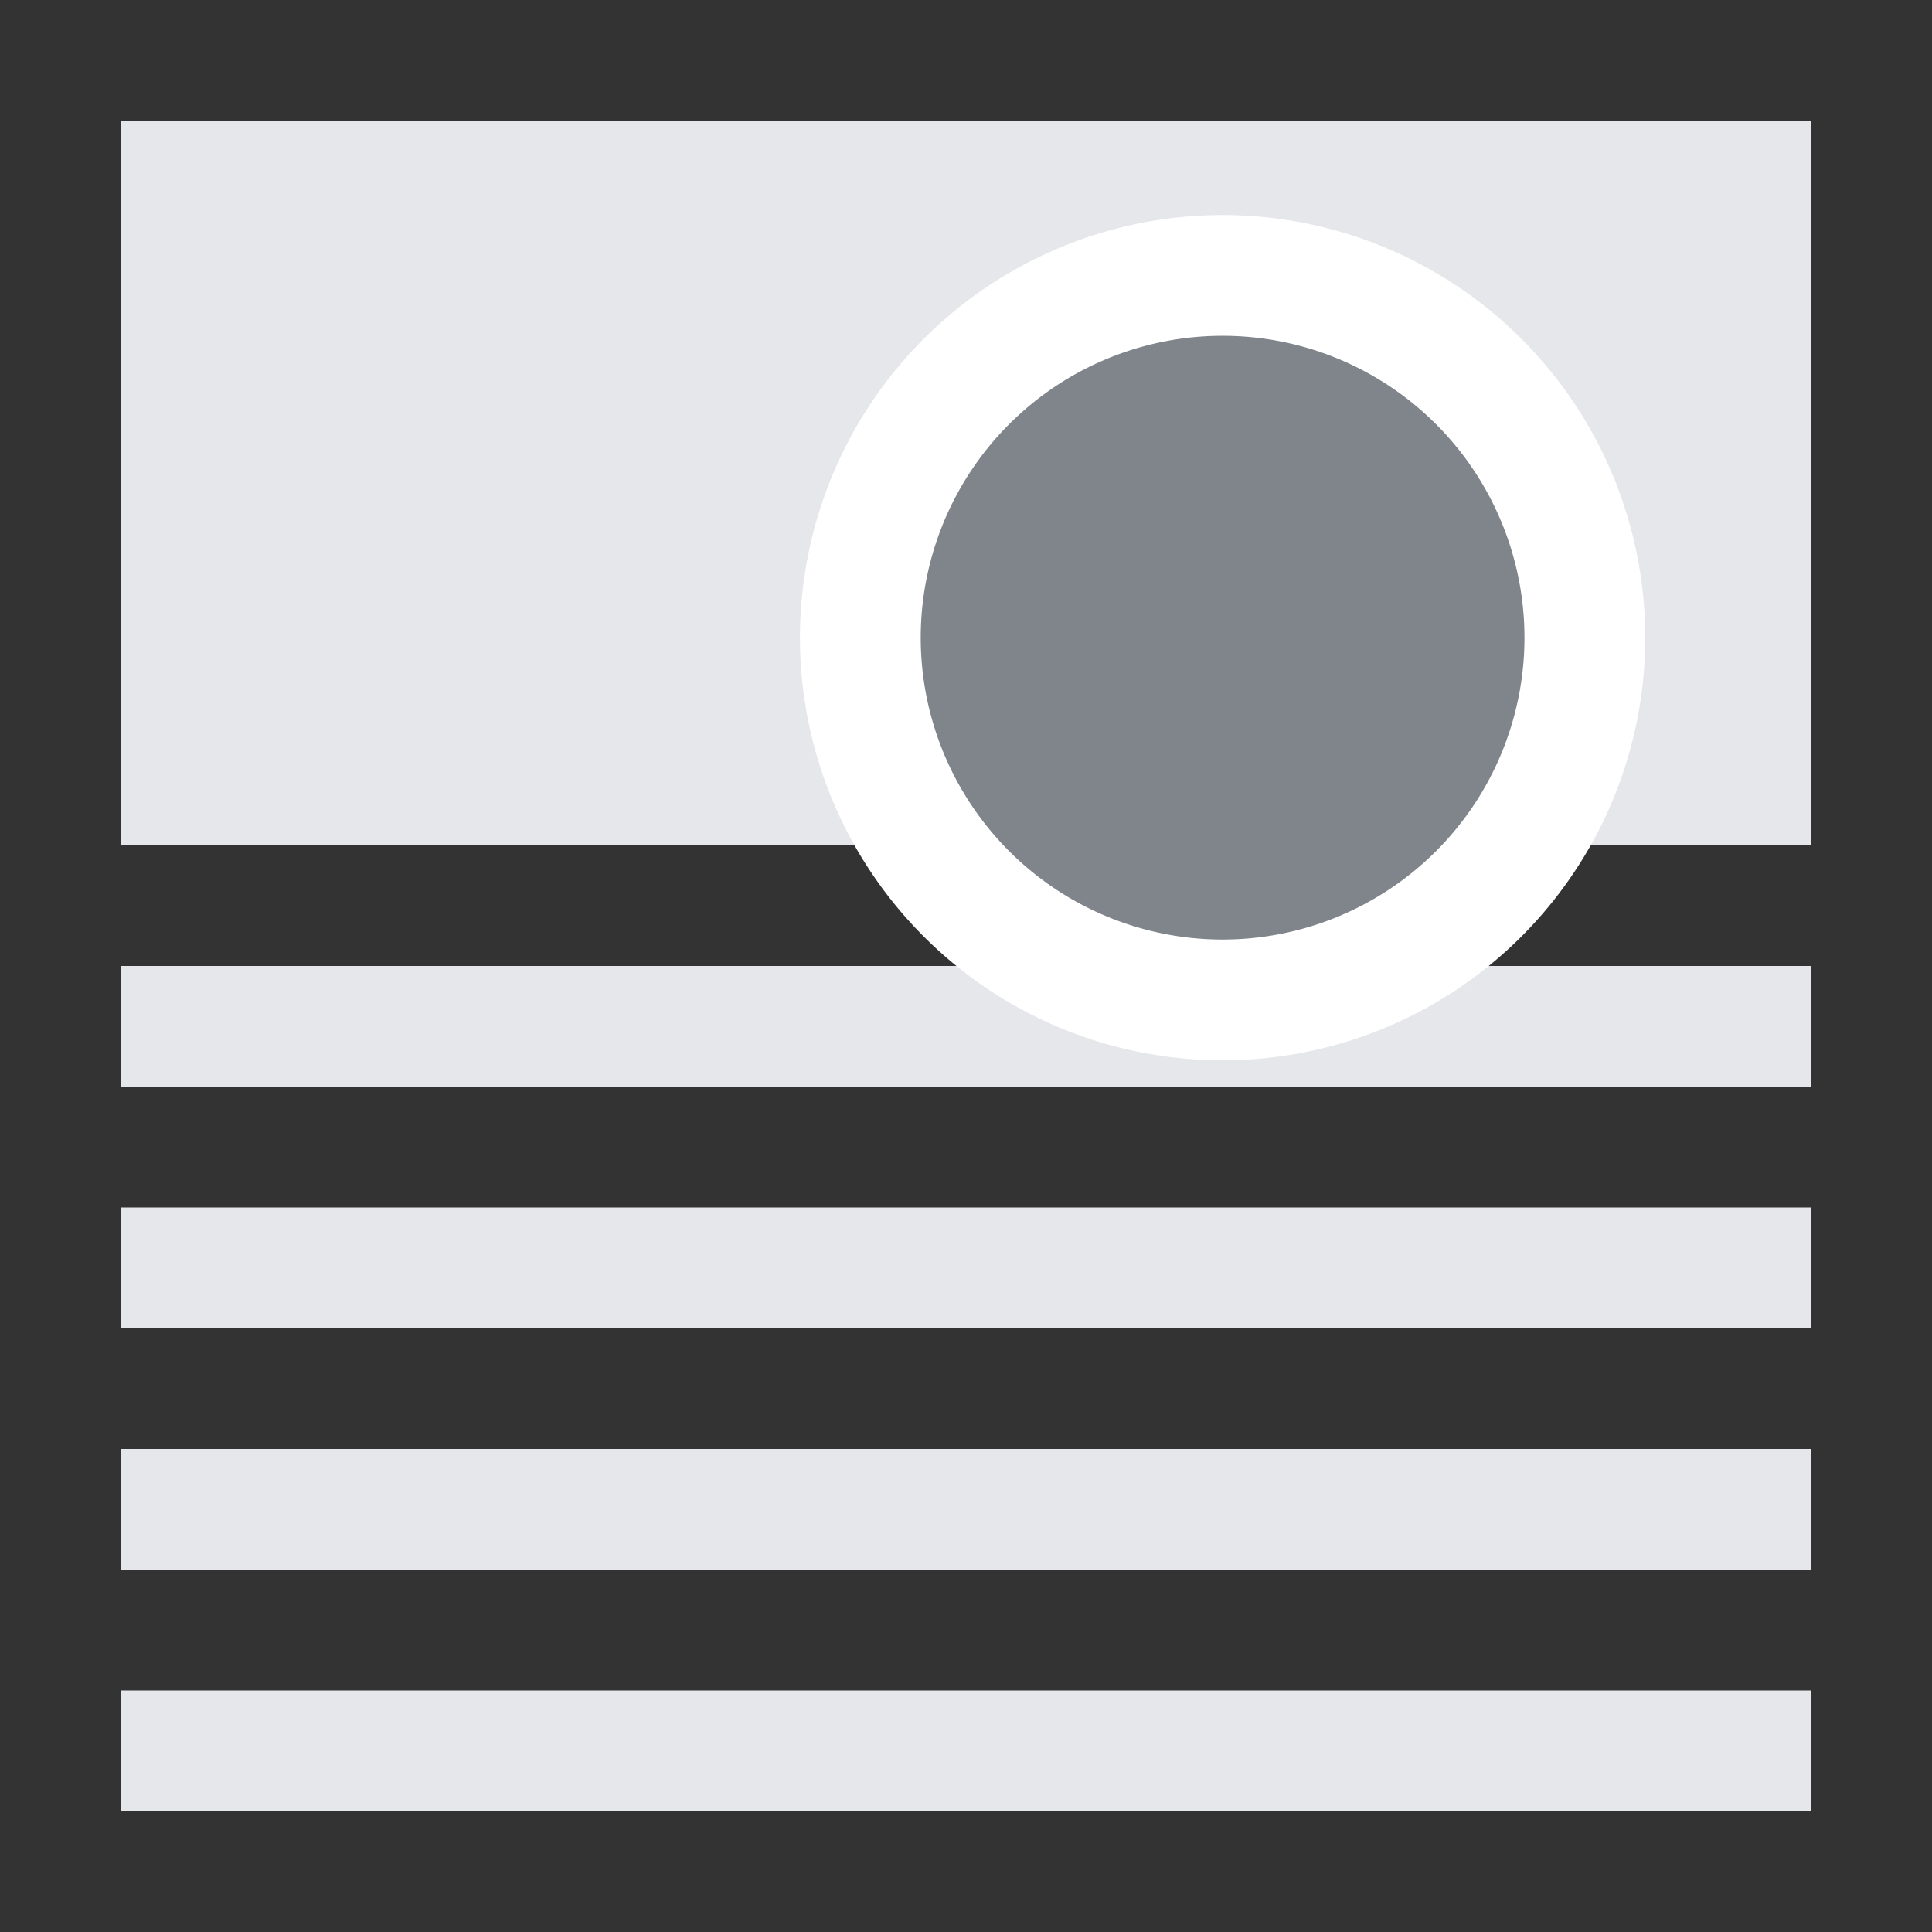 <?xml version="1.0" encoding="UTF-8" standalone="no"?>
<!-- Created with Inkscape (http://www.inkscape.org/) -->

<svg
   xmlns:dc="http://purl.org/dc/elements/1.1/"
   xmlns:cc="http://creativecommons.org/ns#"
   xmlns:rdf="http://www.w3.org/1999/02/22-rdf-syntax-ns#"
   xmlns:svg="http://www.w3.org/2000/svg"
   xmlns="http://www.w3.org/2000/svg"
   xmlns:sodipodi="http://sodipodi.sourceforge.net/DTD/sodipodi-0.dtd"
   xmlns:inkscape="http://www.inkscape.org/namespaces/inkscape"
   width="16"
   height="16"
   id="svg27665"
   version="1.1"
   inkscape:version="0.92.1 r15371"
   sodipodi:docname="server-pop3.svg">
  <rect width="100%" height="100%" fill="#333333" stroke="none"/>
  <defs
     id="defs27667" />
  <sodipodi:namedview
     id="base"
     pagecolor="#ffffff"
     bordercolor="#666666"
     borderopacity="1.0"
     inkscape:pageopacity="0.0"
     inkscape:pageshadow="2"
     inkscape:zoom="32"
     inkscape:cx="3.708589"
     inkscape:cy="8.3739102"
     inkscape:document-units="px"
     inkscape:current-layer="layer1"
     showgrid="true"
     inkscape:window-width="1920"
     inkscape:window-height="1009"
     inkscape:window-x="0"
     inkscape:window-y="0"
     inkscape:window-maximized="1"
     inkscape:snap-bbox="true"
     inkscape:bbox-paths="true"
     inkscape:bbox-nodes="true"
     inkscape:snap-bbox-edge-midpoints="true"
     inkscape:snap-bbox-midpoints="true"
     inkscape:object-paths="true"
     inkscape:snap-intersection-paths="true"
     inkscape:object-nodes="true"
     inkscape:snap-smooth-nodes="true"
     inkscape:snap-midpoints="true"
     inkscape:snap-object-midpoints="true"
     inkscape:snap-center="true"
     inkscape:snap-global="false"
     showguides="false"
     inkscape:guide-bbox="true"
     fit-margin-top="0"
     fit-margin-left="0"
     fit-margin-right="0"
     fit-margin-bottom="0"
     inkscape:showpageshadow="false">
    <sodipodi:guide
       orientation="0,1"
       position="600,300"
       id="guide3572"
       inkscape:locked="false" />
    <sodipodi:guide
       orientation="1,0"
       position="294.419,12.122"
       id="guide3574"
       inkscape:locked="false" />
    <sodipodi:guide
       orientation="0,1"
       position="456.044,600"
       id="guide3576"
       inkscape:locked="false" />
    <sodipodi:guide
       orientation="0,1"
       position="-2.8882813e-06,-8.4406273e-05"
       id="guide3578"
       inkscape:locked="false" />
    <sodipodi:guide
       orientation="1,0"
       position="-2.8882813e-06,157.584"
       id="guide3580"
       inkscape:locked="false" />
    <sodipodi:guide
       orientation="1,0"
       position="600,121.218"
       id="guide3582"
       inkscape:locked="false" />
    <sodipodi:guide
       orientation="0,1"
       position="600,-714.344"
       id="guide5928"
       inkscape:locked="false" />
    <sodipodi:guide
       orientation="0,1"
       position="600,-414.344"
       id="guide5930"
       inkscape:locked="false" />
    <sodipodi:guide
       orientation="0,1"
       position="600,-1014.343"
       id="guide5932"
       inkscape:locked="false" />
    <sodipodi:guide
       orientation="0,1"
       position="451.57,524.996"
       id="guide5294"
       inkscape:locked="false" />
    <sodipodi:guide
       orientation="0,1"
       position="451.57,75.014"
       id="guide5296"
       inkscape:locked="false" />
    <sodipodi:guide
       orientation="0,1"
       position="496.015,-931.364"
       id="guide5413"
       inkscape:locked="false" />
    <sodipodi:guide
       orientation="0,1"
       position="457.349,-489.344"
       id="guide5415"
       inkscape:locked="false" />
    <inkscape:grid
       type="xygrid"
       id="grid3070"
       empspacing="5"
       visible="true"
       enabled="true"
       snapvisiblegridlinesonly="true"
       originx="4.3243213e-05"
       originy="-2.6947047e-05"
       spacingx="1"
       spacingy="1" />
  </sodipodi:namedview>
  <g
     inkscape:label="Camada 1"
     inkscape:groupmode="layer"
     id="layer1"
     transform="translate(3364.417,-2100.719)">
    <path
       style="color:#000000;fill:#f3f4f7;fill-opacity:0.929;fill-rule:nonzero;stroke:none;stroke-width:4;marker:none;visibility:visible;display:inline;overflow:visible;enable-background:accumulate"
       d="M 1 1 L 1 7 L 7 7 L 9 7 L 15 7 L 15 1 L 1 1 z M 1 8 L 1 9 L 7 9 L 9 9 L 15 9 L 15 8 L 9 8 L 7 8 L 1 8 z M 1 10 L 1 11 L 7 11 L 9 11 L 15 11 L 15 10 L 9 10 L 7 10 L 1 10 z M 1 12 L 1 13 L 7 13 L 9 13 L 15 13 L 15 12 L 9 12 L 7 12 L 1 12 z M 1 14 L 1 15 L 15 15 L 15 14 L 9 14 L 7 14 L 1 14 z "
       transform="translate(-3364.417,2100.719)"
       id="rect3014" />
    <path
       sodipodi:type="arc"
       style="fill:#80858c;fill-opacity:1;stroke:#ffffff;stroke-opacity:1"
       id="path2997"
       sodipodi:cx="-3.9999568"
       sodipodi:cy="6.0000272"
       sodipodi:rx="3"
       sodipodi:ry="3"
       d="m -1,6 a 3,3 0 0 1 -3,3 3,3 0 0 1 -3,-3 3,3 0 0 1 3,-3 3,3 0 0 1 3,3 z"
       transform="translate(-3350.292,2100)" />
  </g>
</svg>
